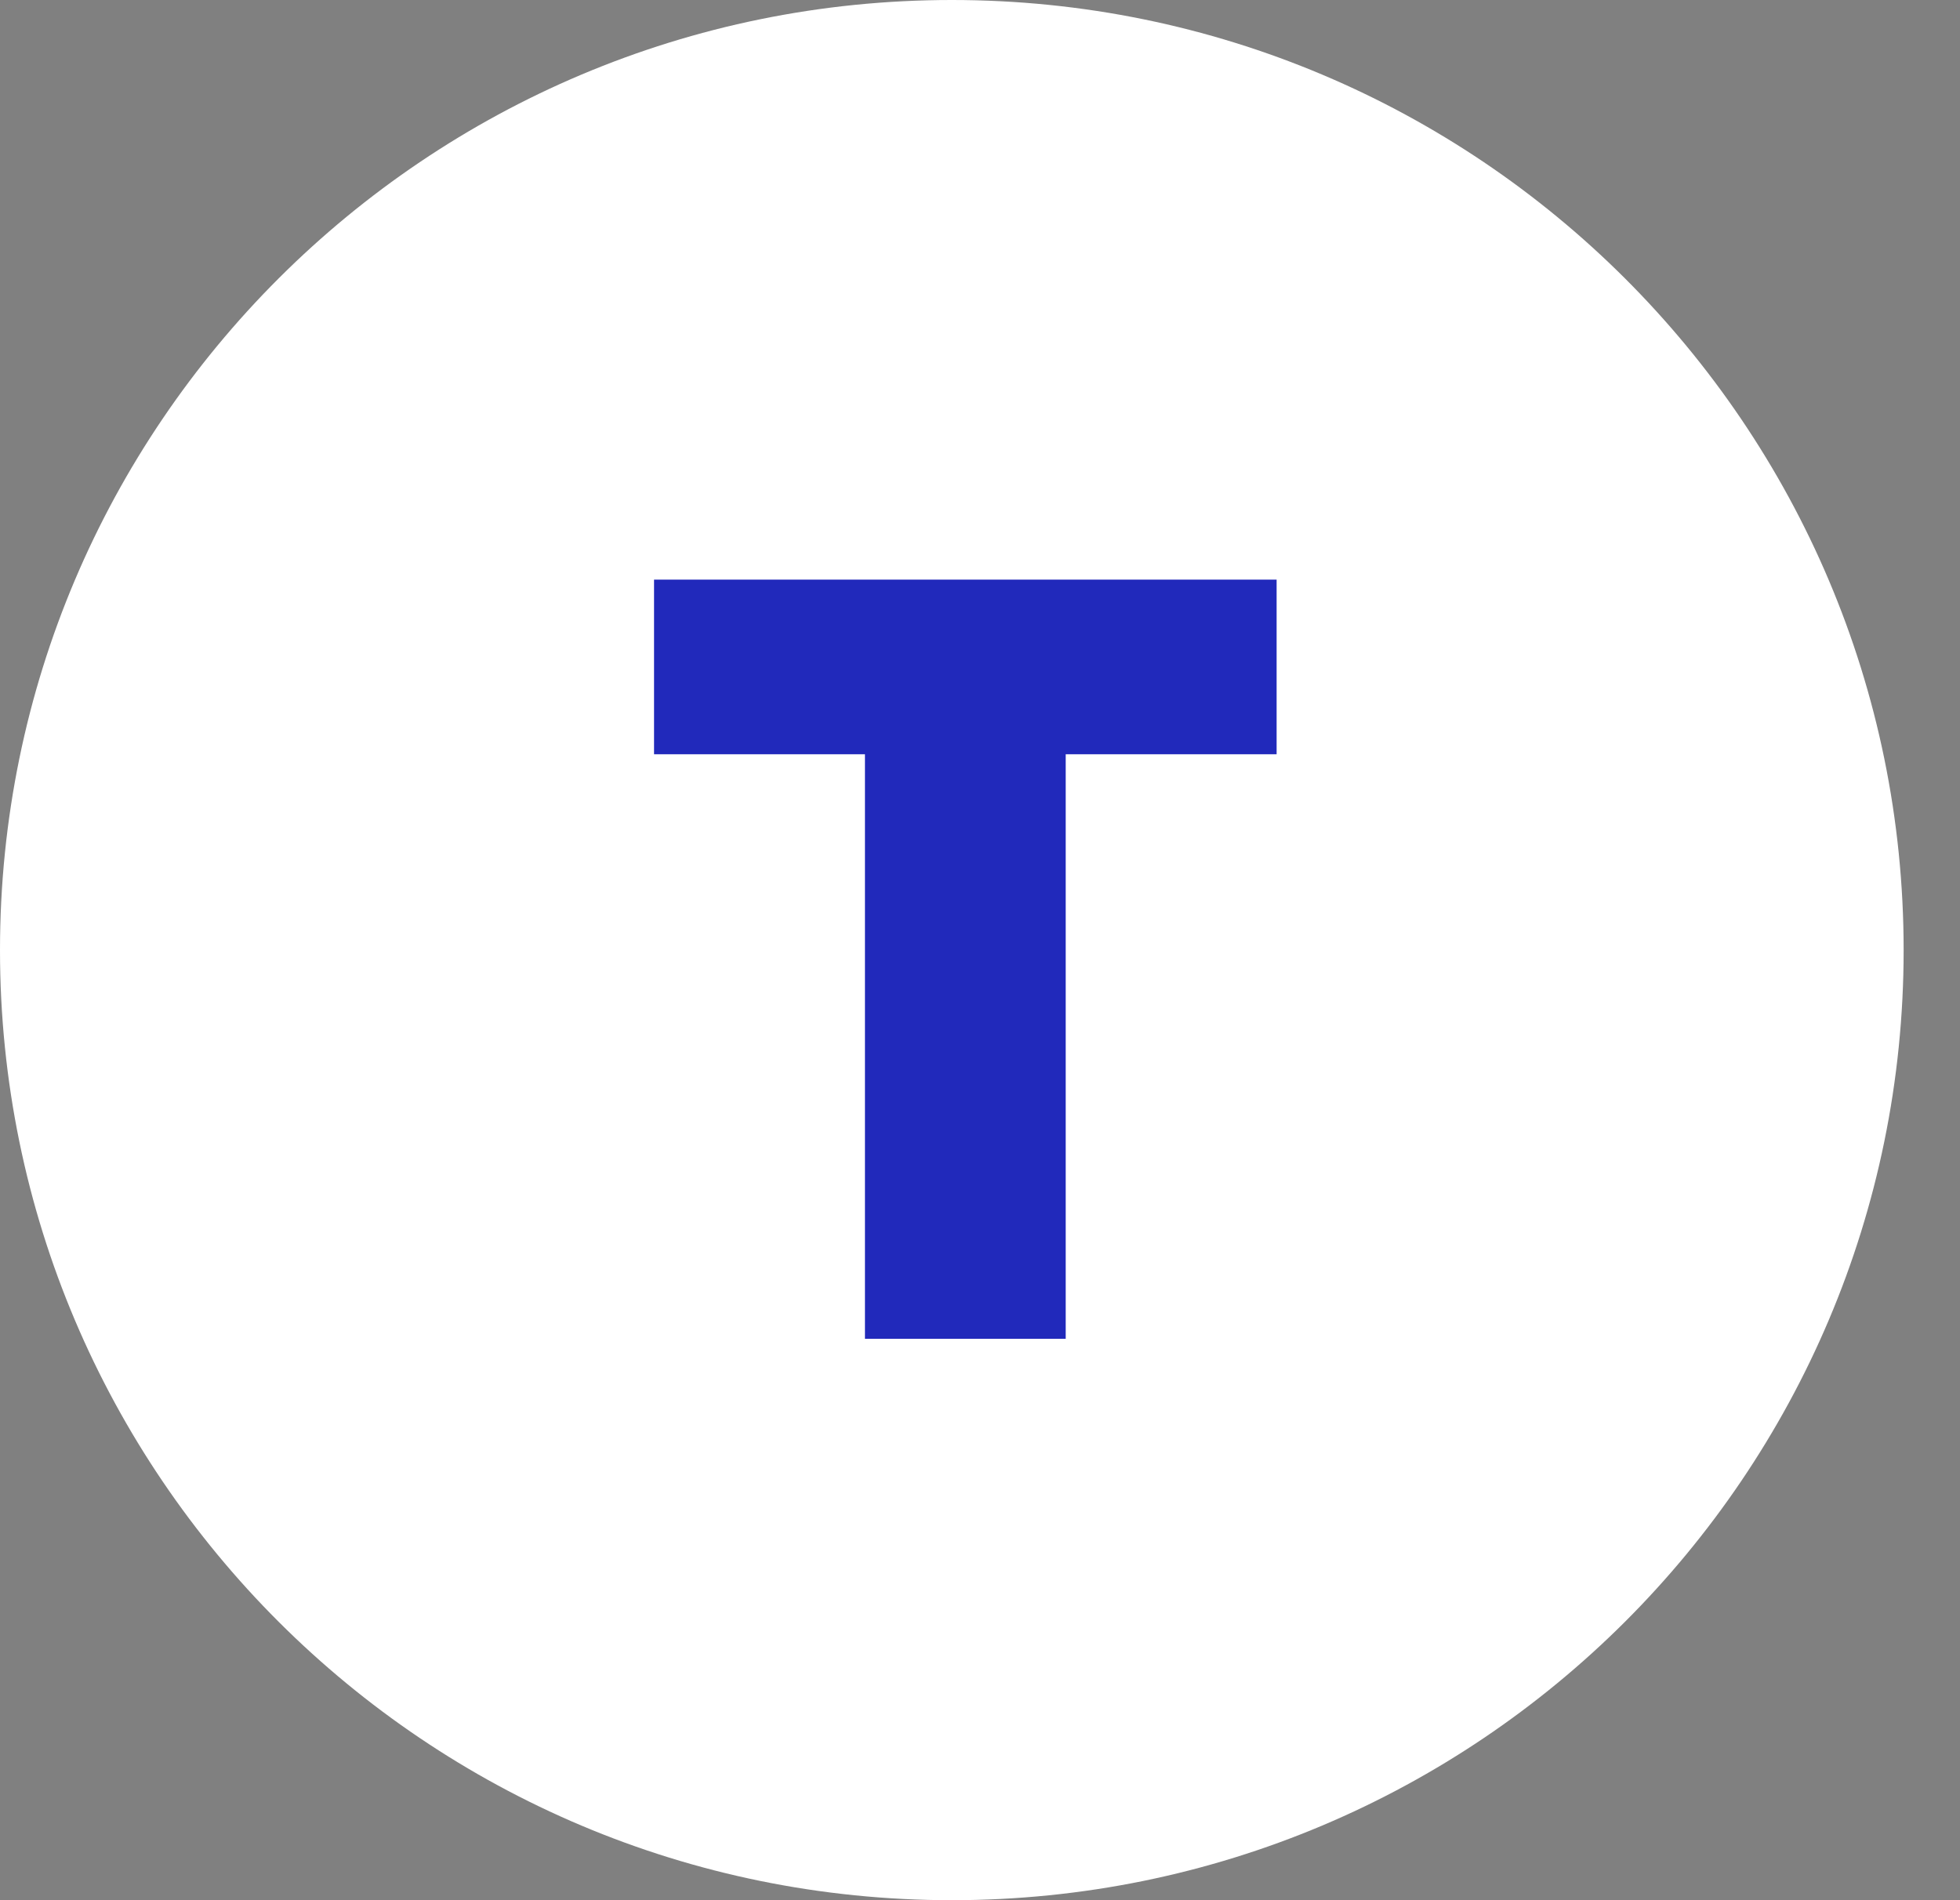 <?xml version="1.0" encoding="UTF-8" standalone="no"?>
<!DOCTYPE svg PUBLIC "-//W3C//DTD SVG 1.1//EN" "http://www.w3.org/Graphics/SVG/1.1/DTD/svg11.dtd">
<svg width="100%" height="100%" viewBox="0 0 33 32" version="1.1" xmlns="http://www.w3.org/2000/svg" xmlns:xlink="http://www.w3.org/1999/xlink" xml:space="preserve" xmlns:serif="http://www.serif.com/" style="fill-rule:evenodd;clip-rule:evenodd;stroke-linejoin:round;stroke-miterlimit:2;">
    <rect x="0" y="0" width="33" height="32" fill="#808080" stroke="none"/>
    <g id="Logomark">
        <path d="M32.051,16C32.051,24.837 24.876,32 16.025,32C7.175,32 0,24.837 0,16C0,7.163 7.175,0 16.025,0C24.876,0 32.051,7.163 32.051,16Z" style="fill:white;fill-rule:nonzero;"/>
        <path d="M17.943,22.546L14.563,22.546L14.563,12.702L11.012,12.702L11.012,9.761L21.494,9.761L21.494,12.702L17.943,12.702L17.943,22.546Z" style="fill:rgb(33,41,187);fill-rule:nonzero;"/>
    </g>
</svg>
